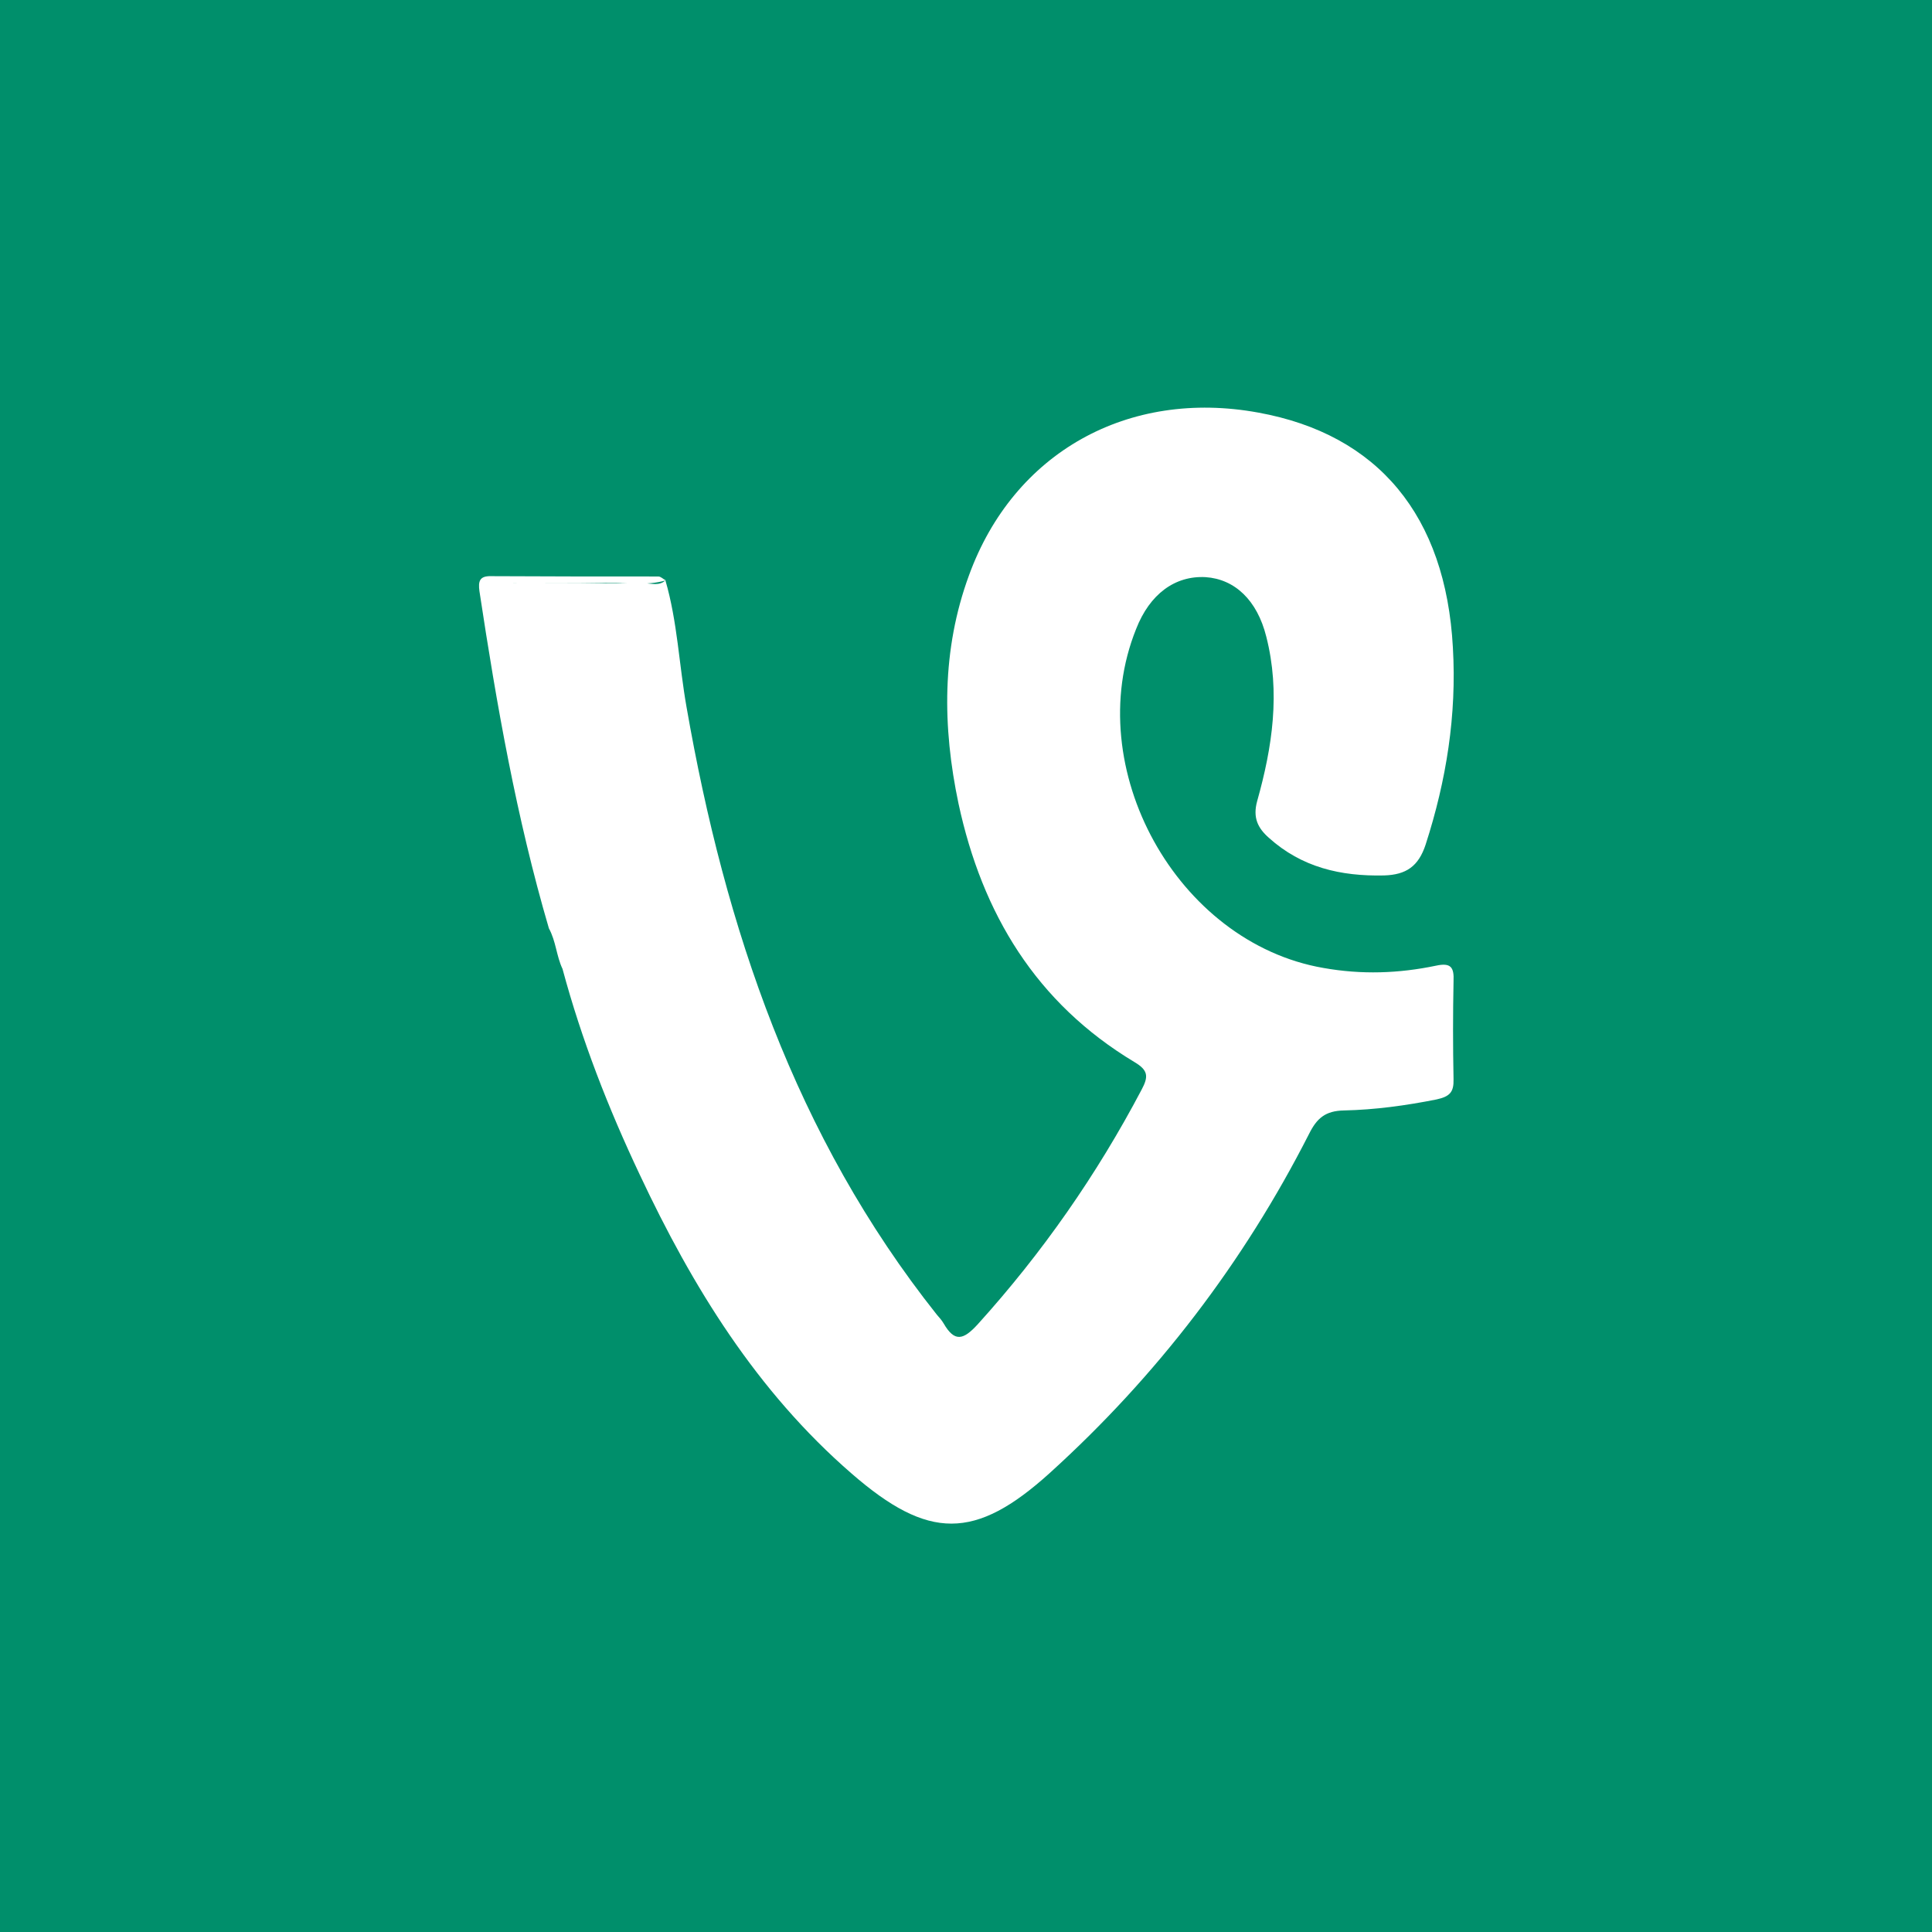 <svg xmlns="http://www.w3.org/2000/svg" viewBox="123.4 0 595.2 595.2"><path fill="#008F6B" d="M123.4 0h595.2v595.2H123.4z"/><path fill="#FFF" d="M292.5 286c-10-34.1-16.1-68.9-21.4-103.9-.4-3 0-4.7 3.6-4.6 17.1.1 34.3.1 51.5.1.8 0 1.5.8 2.3 1.2-5.8 1.7-11.6.7-17.5.8-11.9.2-23.6.1-35.5.1 15.5 0 30.9.1 46.4 0 2.2 0 4.6.9 6.5-.9 3.7 12.7 4.2 26 6.5 39C346.8 286 368.4 350.1 412 405c.8.9 1.5 1.7 2.1 2.7 3.4 5.9 6.1 5.1 10.5.3 19.9-22 36.7-46.1 50.5-72.3 2.2-4.1 2-6-2.2-8.5-30.3-18.2-46.9-45.7-54.2-79.6-5-23.7-5.2-47.4 3.2-70.3 13.8-38 49.1-57.5 89.1-50.2 37 6.7 57.8 31.8 60 72.4 1.2 20.8-2 40.9-8.4 60.7-2.2 6.7-6 9.3-12.8 9.5-13.4.3-25.4-2.5-35.5-11.6-3.4-3-5-6.2-3.6-11.3 4.7-16.7 7.2-33.5 2.8-50.7-2.8-11.2-9.7-17.7-18.7-18.3-9.4-.5-17.2 5.2-21.4 16-17.2 42.8 12.6 96.6 57.7 104.4 11.8 2.1 23.2 1.7 34.7-.7 4.6-1 5.6.5 5.4 4.8-.2 10-.2 20.1 0 30.2.1 3.9-1.1 5.3-5.2 6.2-9.5 1.9-19.1 3.2-28.5 3.4-5.8.1-8.4 2.4-10.8 7.2-20.2 39.7-46.9 74.6-79.9 104.5-23 20.8-37.4 20.7-61 .2-29.3-25.4-49.1-57.6-65.3-92.1-9.7-20.5-17.9-41.5-23.8-63.4-1.9-4-2-8.5-4.2-12.5z"/></svg>